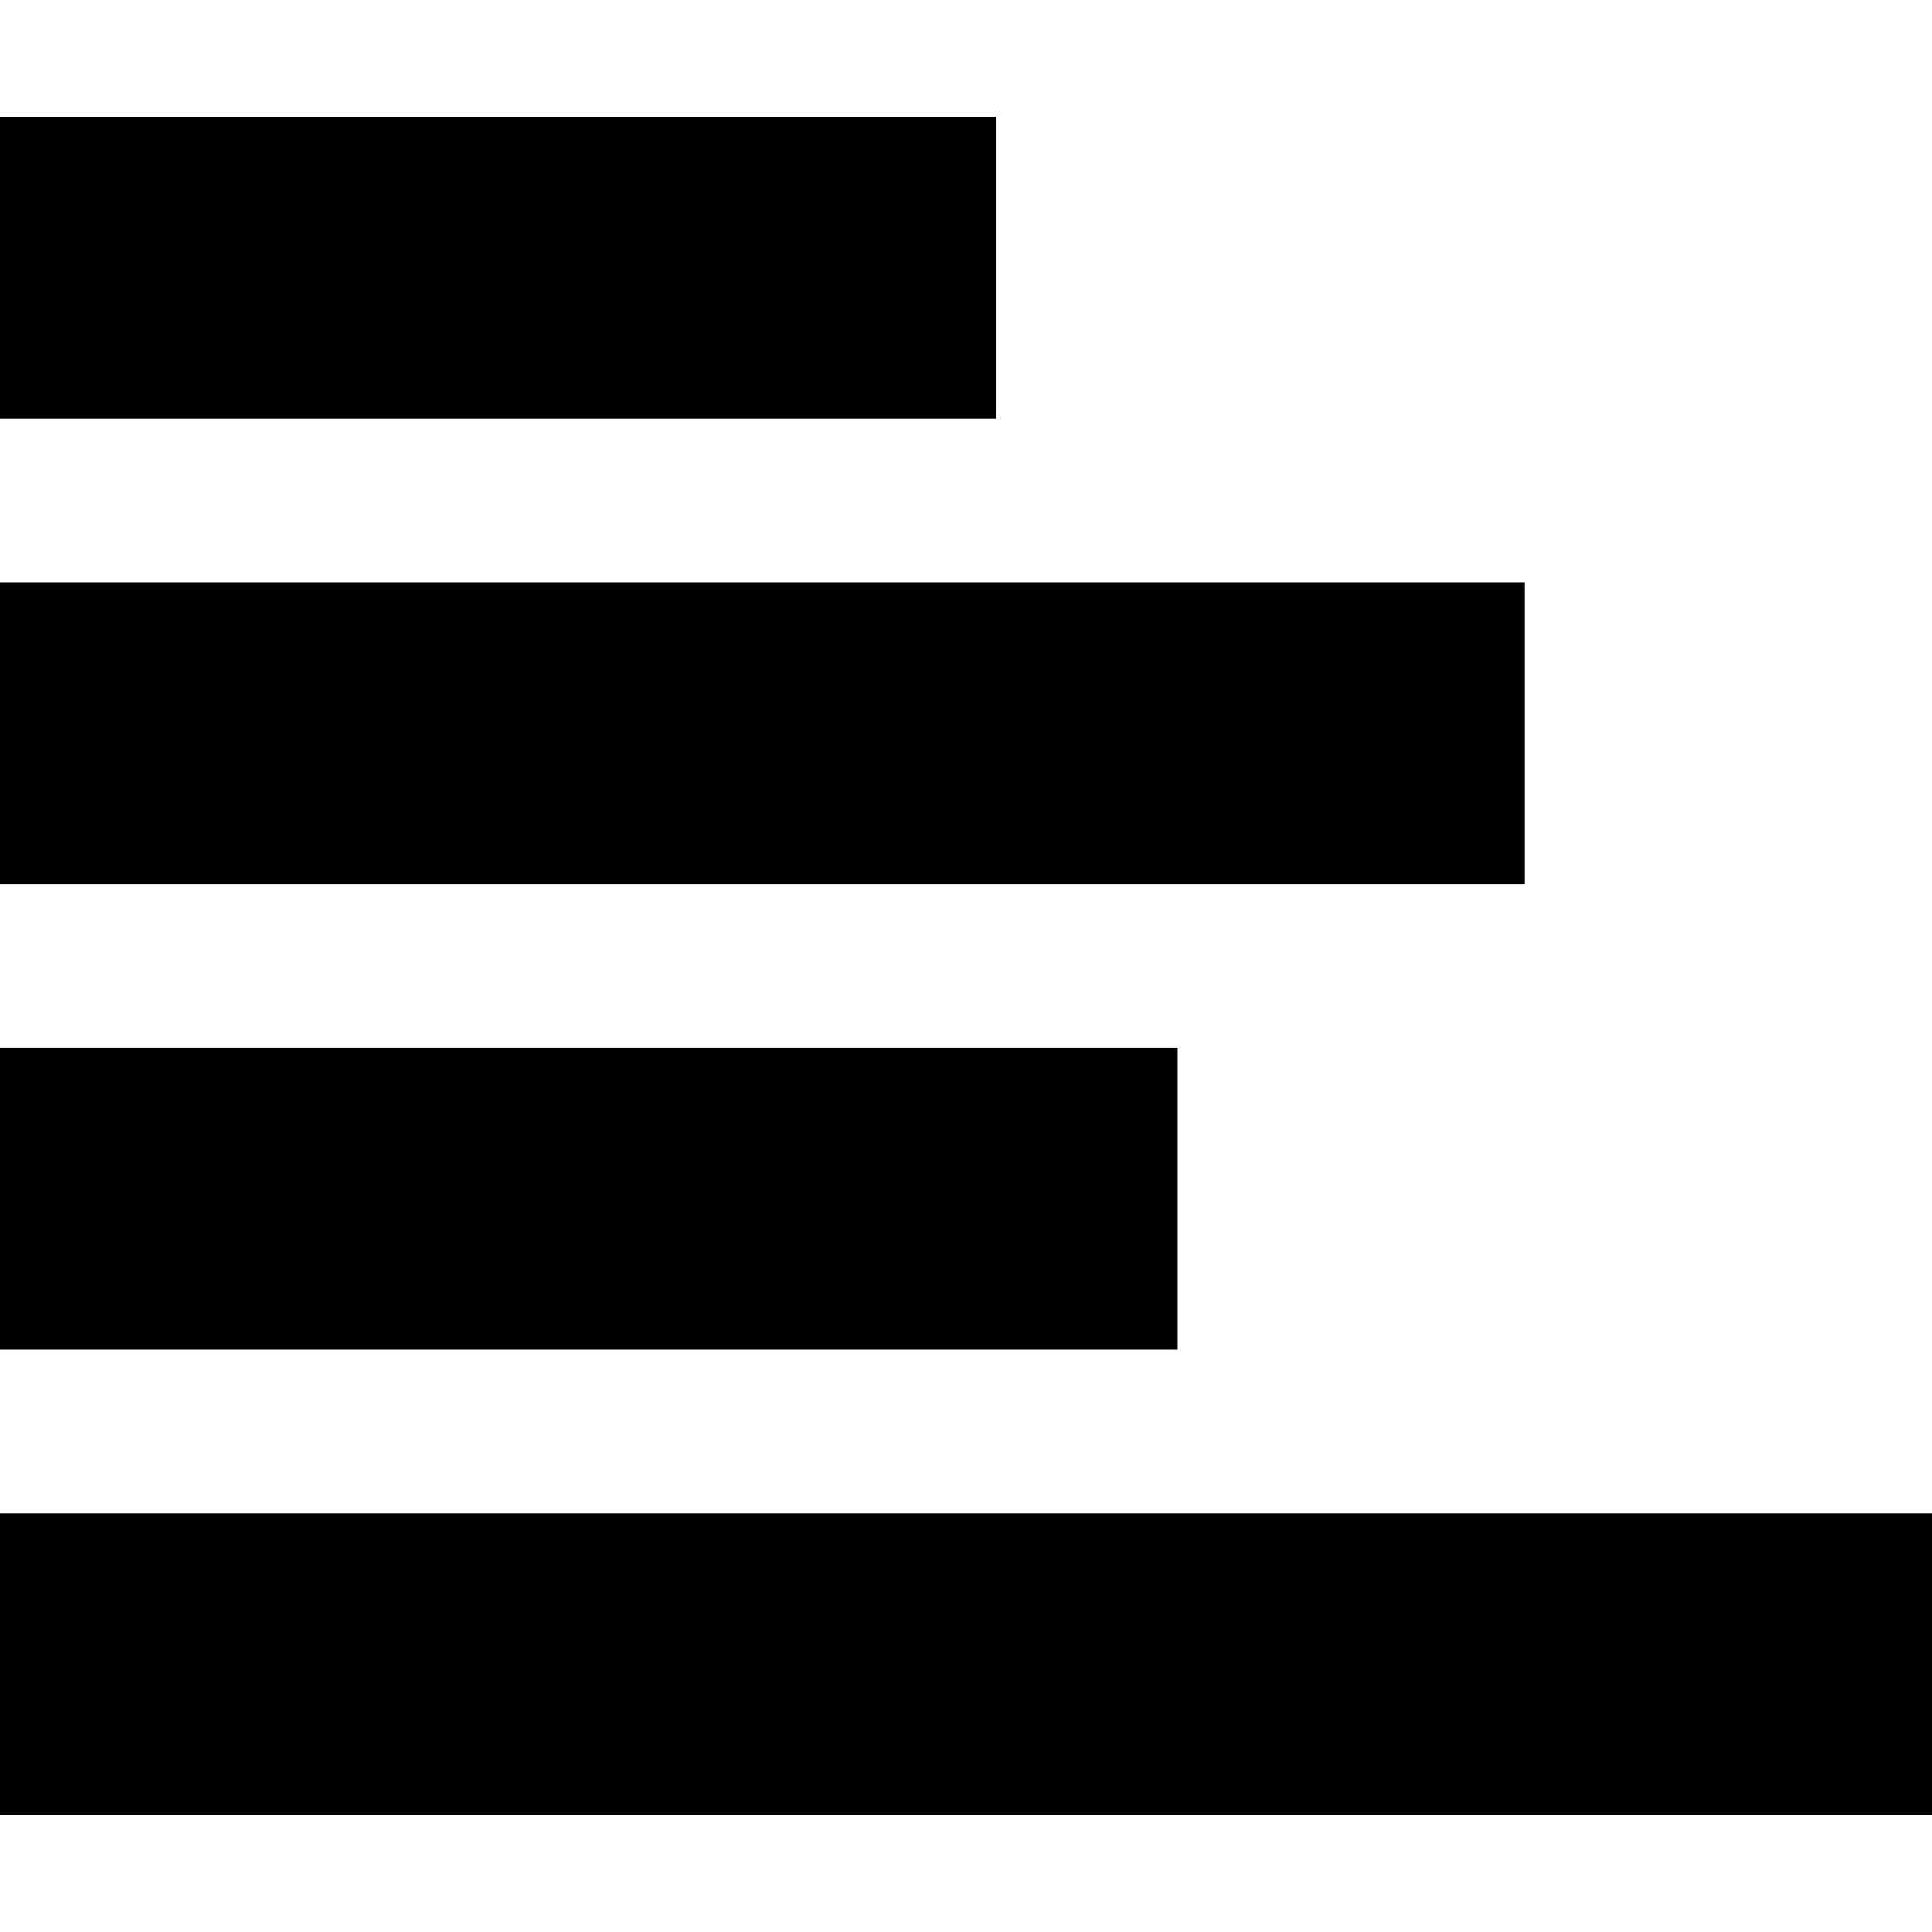 <svg viewBox="0 0 512 512" xmlns="http://www.w3.org/2000/svg">
<g transform="translate(-374.218,-62.236)">
<g font-family="Serif" font-size="1353.902" font-style="italic" letter-spacing="0" word-spacing="0">
<path d="m638.218,93.174 0,80 -264,0 0,-80 264,0 z m 140,123.375 0,80 -404,0 0,-80 404,0 z m -92,123.375 0,80 -312,0 0,-80 312,0 z m 200,123.375 0,80 -512,0 0,-80 512,0z"/>
</g>
</g>
</svg>

